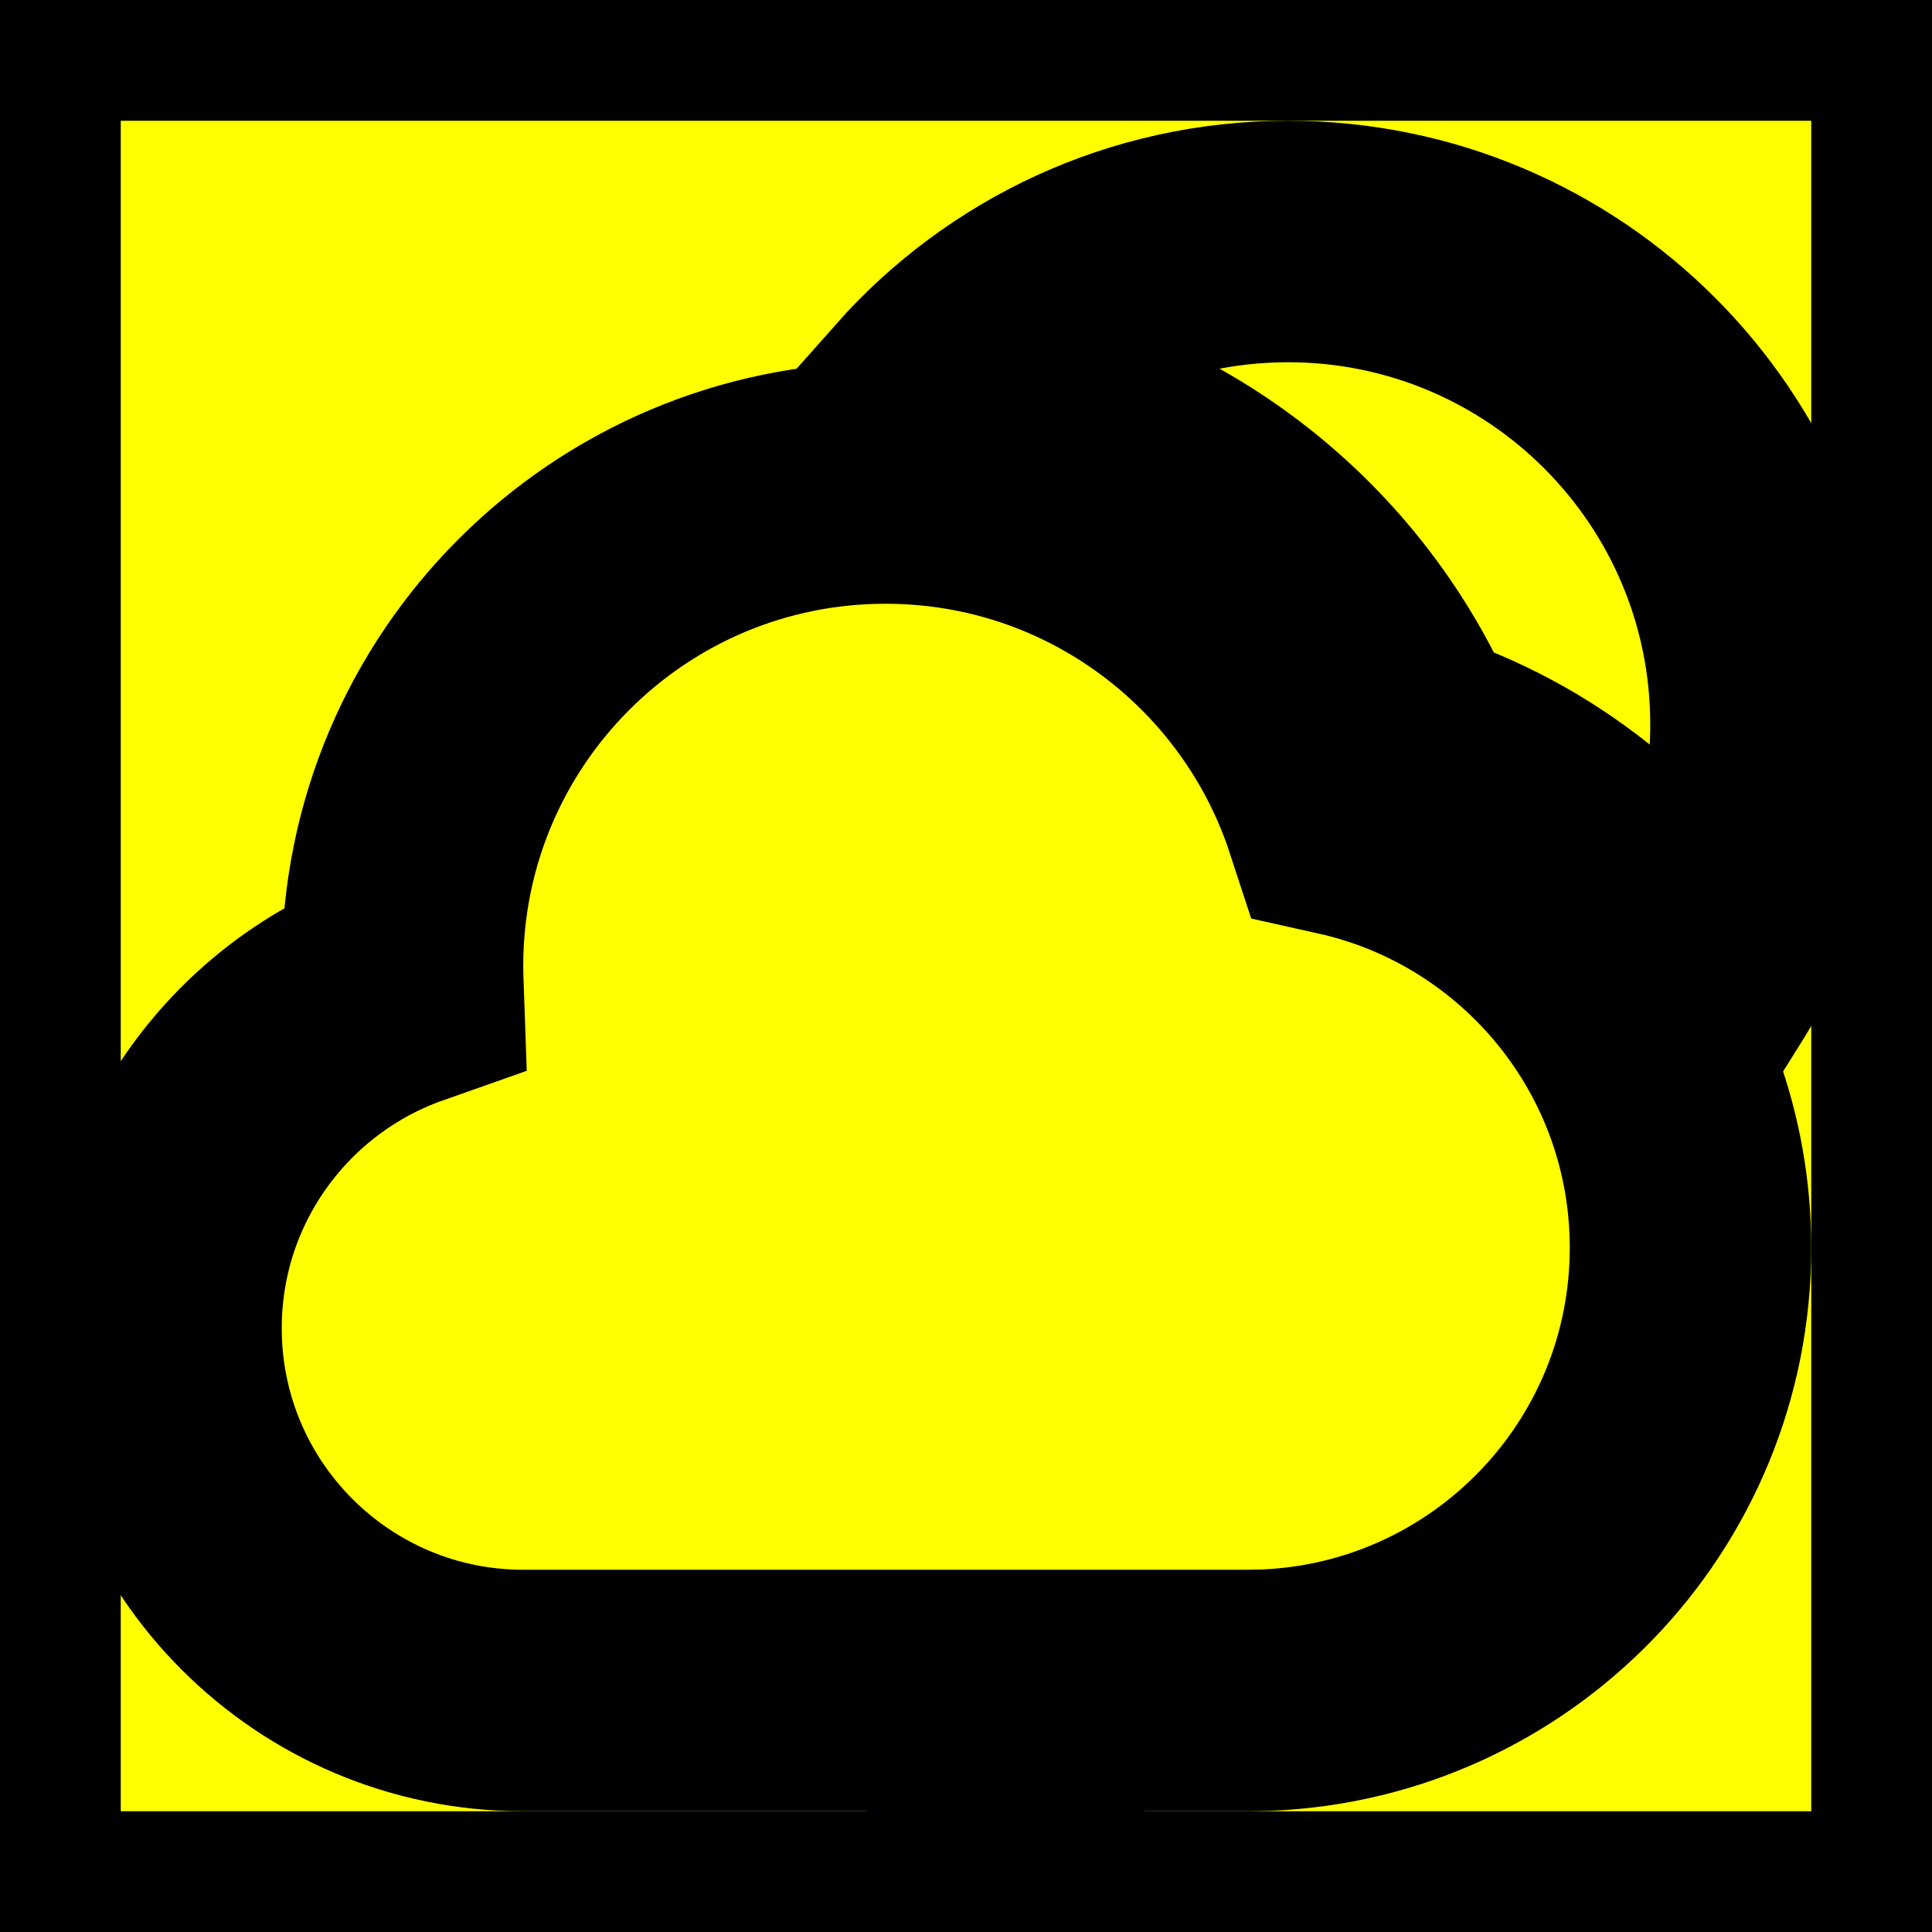 
<svg width="800px" height="800px" viewBox="0 0 24 24" version="1.1" xmlns="http://www.w3.org/2000/svg" xmlns:xlink="http://www.w3.org/1999/xlink">
    <rect x="0" y="0" width="24" height="24" fill="#808080" stroke="none"/>
    <title>sun and cloud</title>
    <style>

    path {
      fill: yellow;
      stroke: black;
      stroke-width: 3px;
    }
    @media (prefers-color-scheme: dark) {
      path {
        fill: black;
        stroke: pink;
      }
    }
  </style>
    <g id="sun-clude" stroke="none" stroke-width="1" fill="none" fill-rule="evenodd">
        <g id="Weather" transform="translate(-576, -48)">
            <g id="area" transform="translate(576, 48)">
                <path d="M24,0 L24,24 L0,24 L0,0 L24,0 Z M12.593,23.258 L12.582,23.26 L12.511,23.295 L12.492,23.299 L12.492,23.299 L12.477,23.295 L12.406,23.26 C12.396,23.256 12.387,23.259 12.382,23.265 L12.378,23.276 L12.361,23.703 L12.366,23.723 L12.377,23.736 L12.48,23.81 L12.495,23.814 L12.495,23.814 L12.507,23.81 L12.611,23.736 L12.623,23.72 L12.623,23.72 L12.627,23.703 L12.61,23.276 C12.608,23.266 12.601,23.259 12.593,23.258 L12.593,23.258 Z M12.858,23.145 L12.845,23.147 L12.66,23.24 L12.65,23.25 L12.65,23.25 L12.647,23.261 L12.665,23.691 L12.67,23.703 L12.67,23.703 L12.678,23.71 L12.879,23.803 C12.891,23.807 12.902,23.803 12.908,23.795 L12.912,23.781 L12.878,23.167 C12.875,23.155 12.867,23.147 12.858,23.145 L12.858,23.145 Z M12.143,23.147 C12.133,23.142 12.122,23.145 12.116,23.153 L12.11,23.167 L12.076,23.781 C12.075,23.793 12.083,23.802 12.093,23.805 L12.108,23.803 L12.309,23.71 L12.319,23.702 L12.319,23.702 L12.323,23.691 L12.34,23.261 L12.337,23.249 L12.337,23.249 L12.328,23.24 L12.143,23.147 Z" id="MingCute">
                </path>
                <path d="M11,6 C13.662,6 15.918,7.733 16.703,10.132 C19.163,10.681 21,12.876 21,15.5 C21,18.464 18.656,20.88 15.721,20.996 L15.5,21 L6.5,21 C4.015,21 2,18.985 2,16.5 C2,14.538 3.255,12.871 5.005,12.254 C5.002,12.17 5,12.085 5,12 C5,8.686 7.686,6 11,6 Z M16,3 C19.314,3 22,5.686 22,9 C22,10.168 21.666,11.258 21.089,12.18 C20.282,10.823 18.994,9.785 17.461,9.301 C16.467,6.924 14.199,5.212 11.511,5.018 C12.611,3.78 14.214,3 16,3 Z" id="shape" fill="none">
                </path>
            </g>
        </g>
    </g>
</svg>